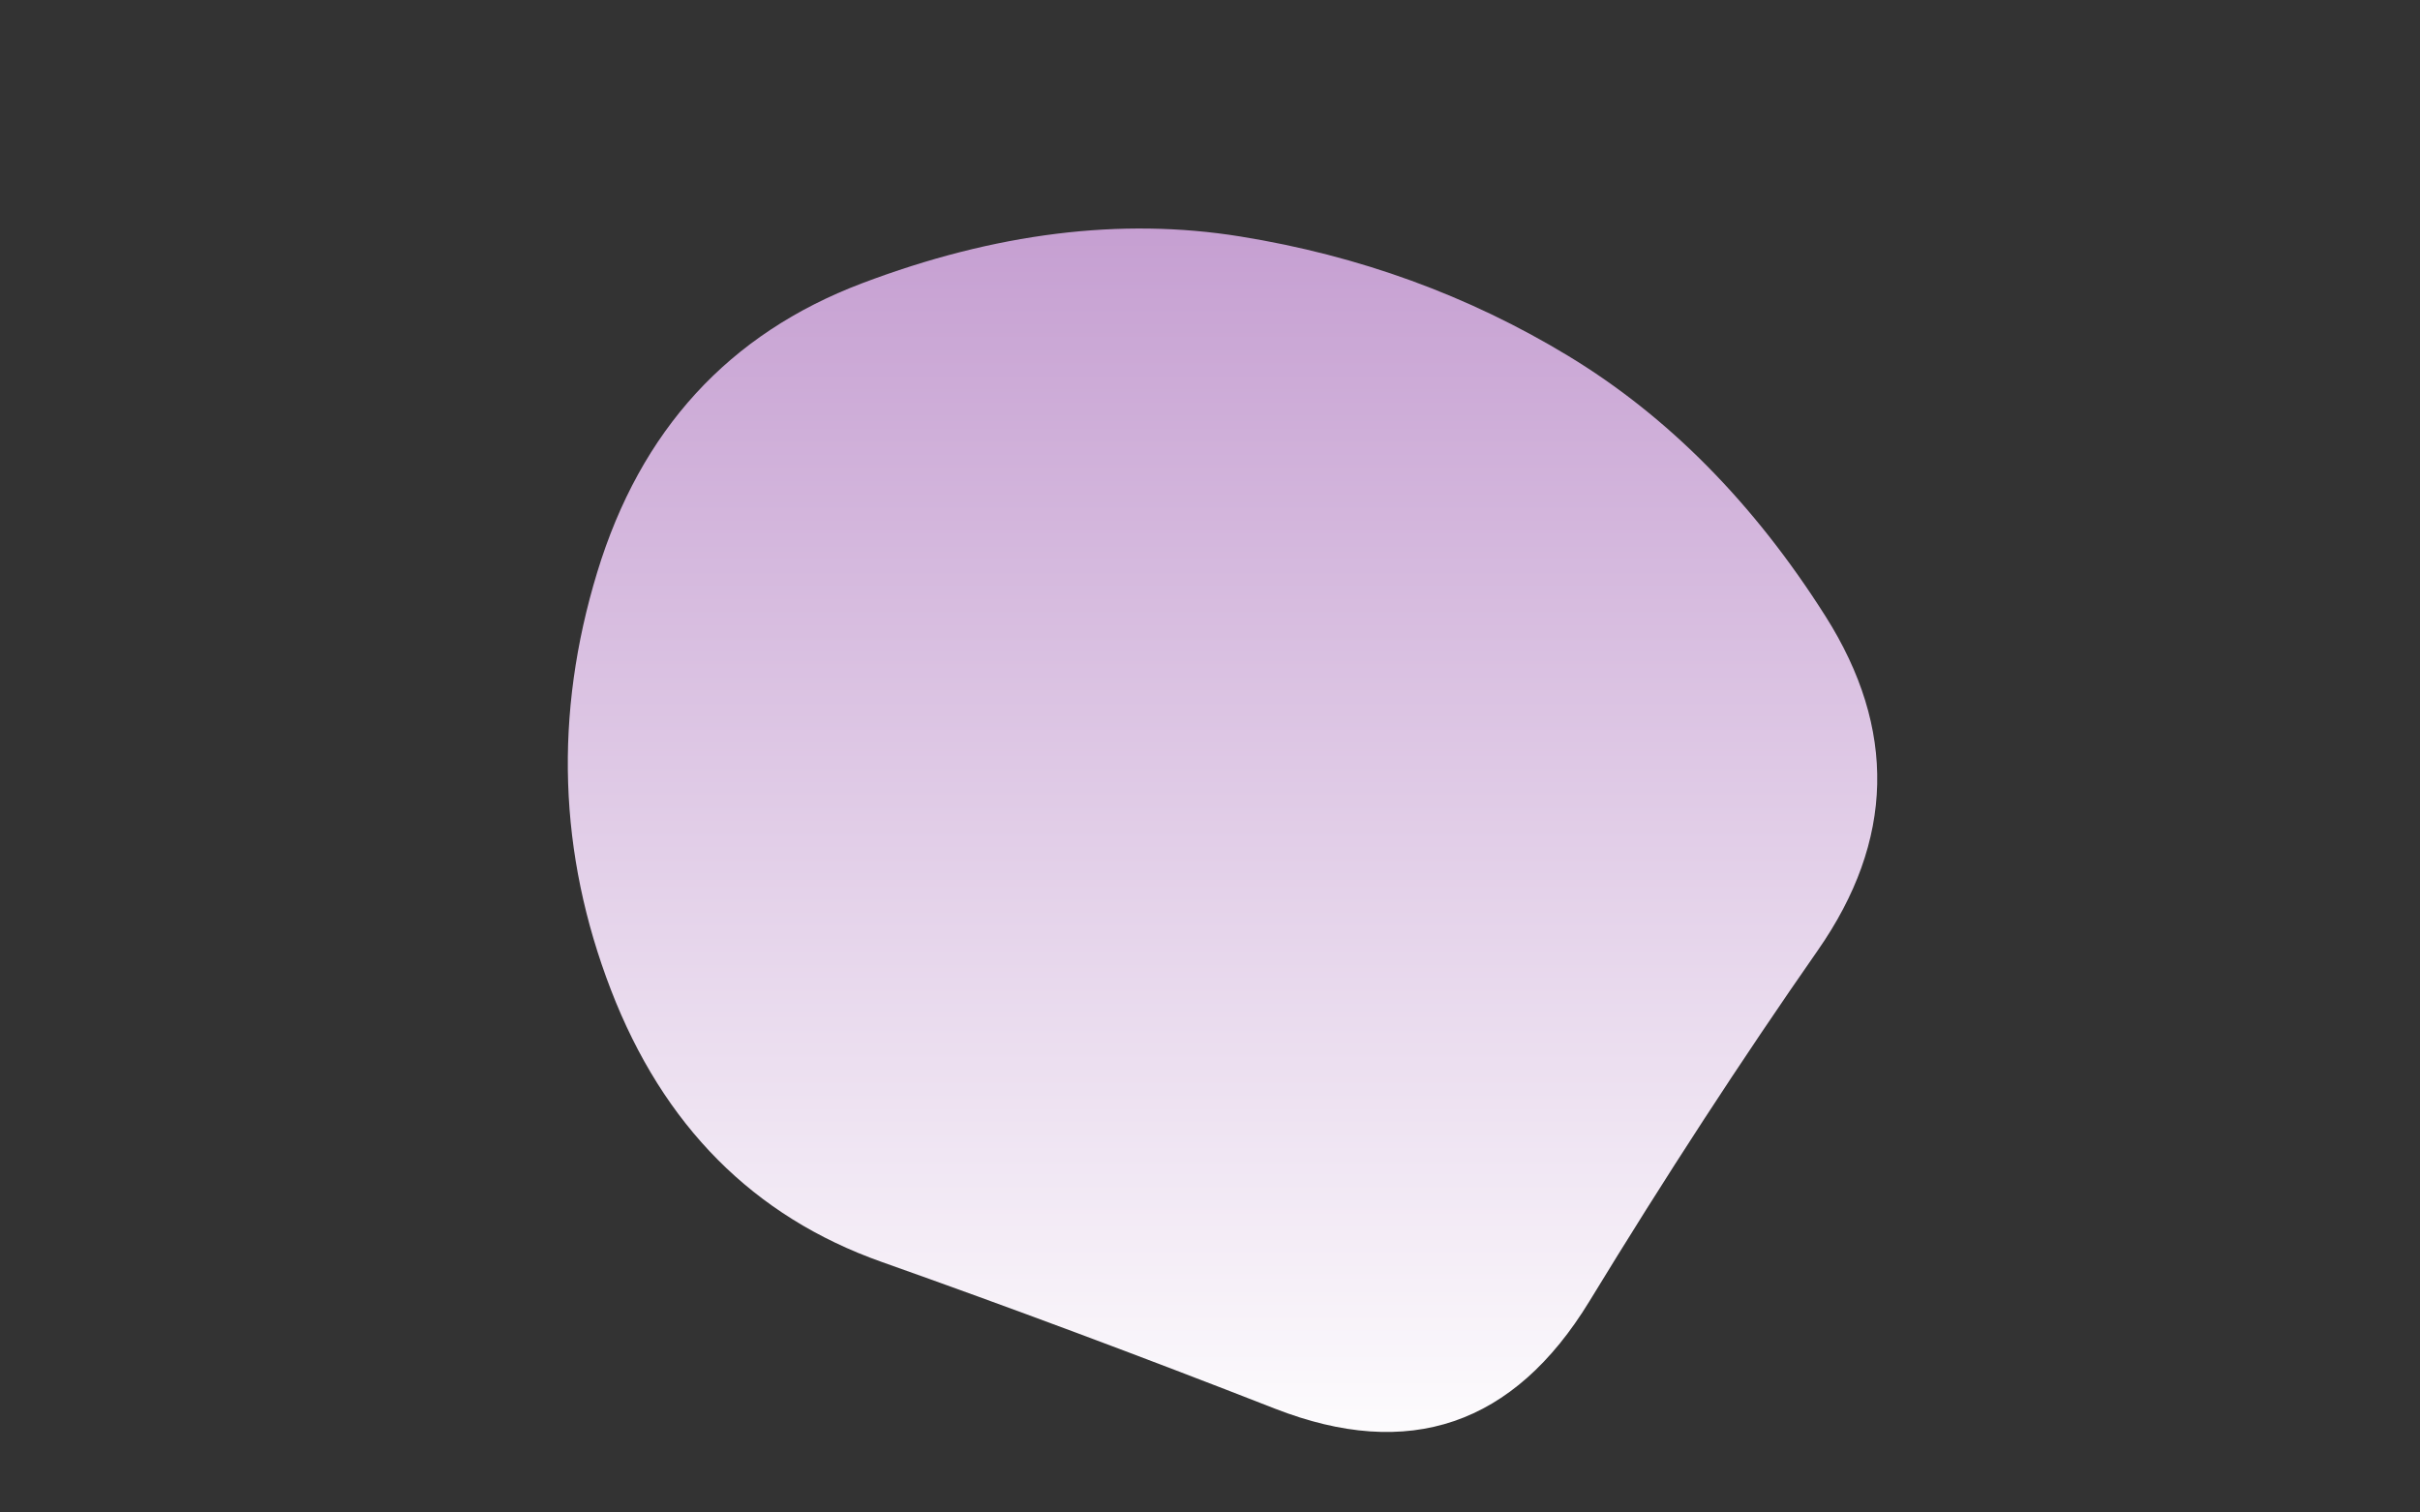 <svg viewBox="0 0 800 500" preserveAspectRatio="none" xmlns="http://www.w3.org/2000/svg" xmlns:xlink="http://www.w3.org/1999/xlink" width="100%" id="blobSvg">
  <rect x="0" y="0" width="800" height="500" fill="#333333" stroke="none"/>
  <g transform="translate(162.934, 9.66)">
    <defs>
      <linearGradient id="gradient" x1="0%" y1="0%" x2="0%" y2="100%">
        <stop offset="0%" style="stop-color: rgb(197, 158, 209);"></stop>
        <stop offset="100%" style="stop-color: rgb(255, 255, 255);"></stop>
      </linearGradient>
    </defs>
    <path class="blob" d="M438,304.5Q400,359,362.5,420.5Q325,482,258.5,456Q192,430,128.5,407.5Q65,385,39,317.5Q13,250,34.5,179.5Q56,109,122,84Q188,59,247,68.5Q306,78,355.5,108Q405,138,440.5,194Q476,250,438,304.5Z" fill="url(#gradient)"></path>
  </g>
</svg>